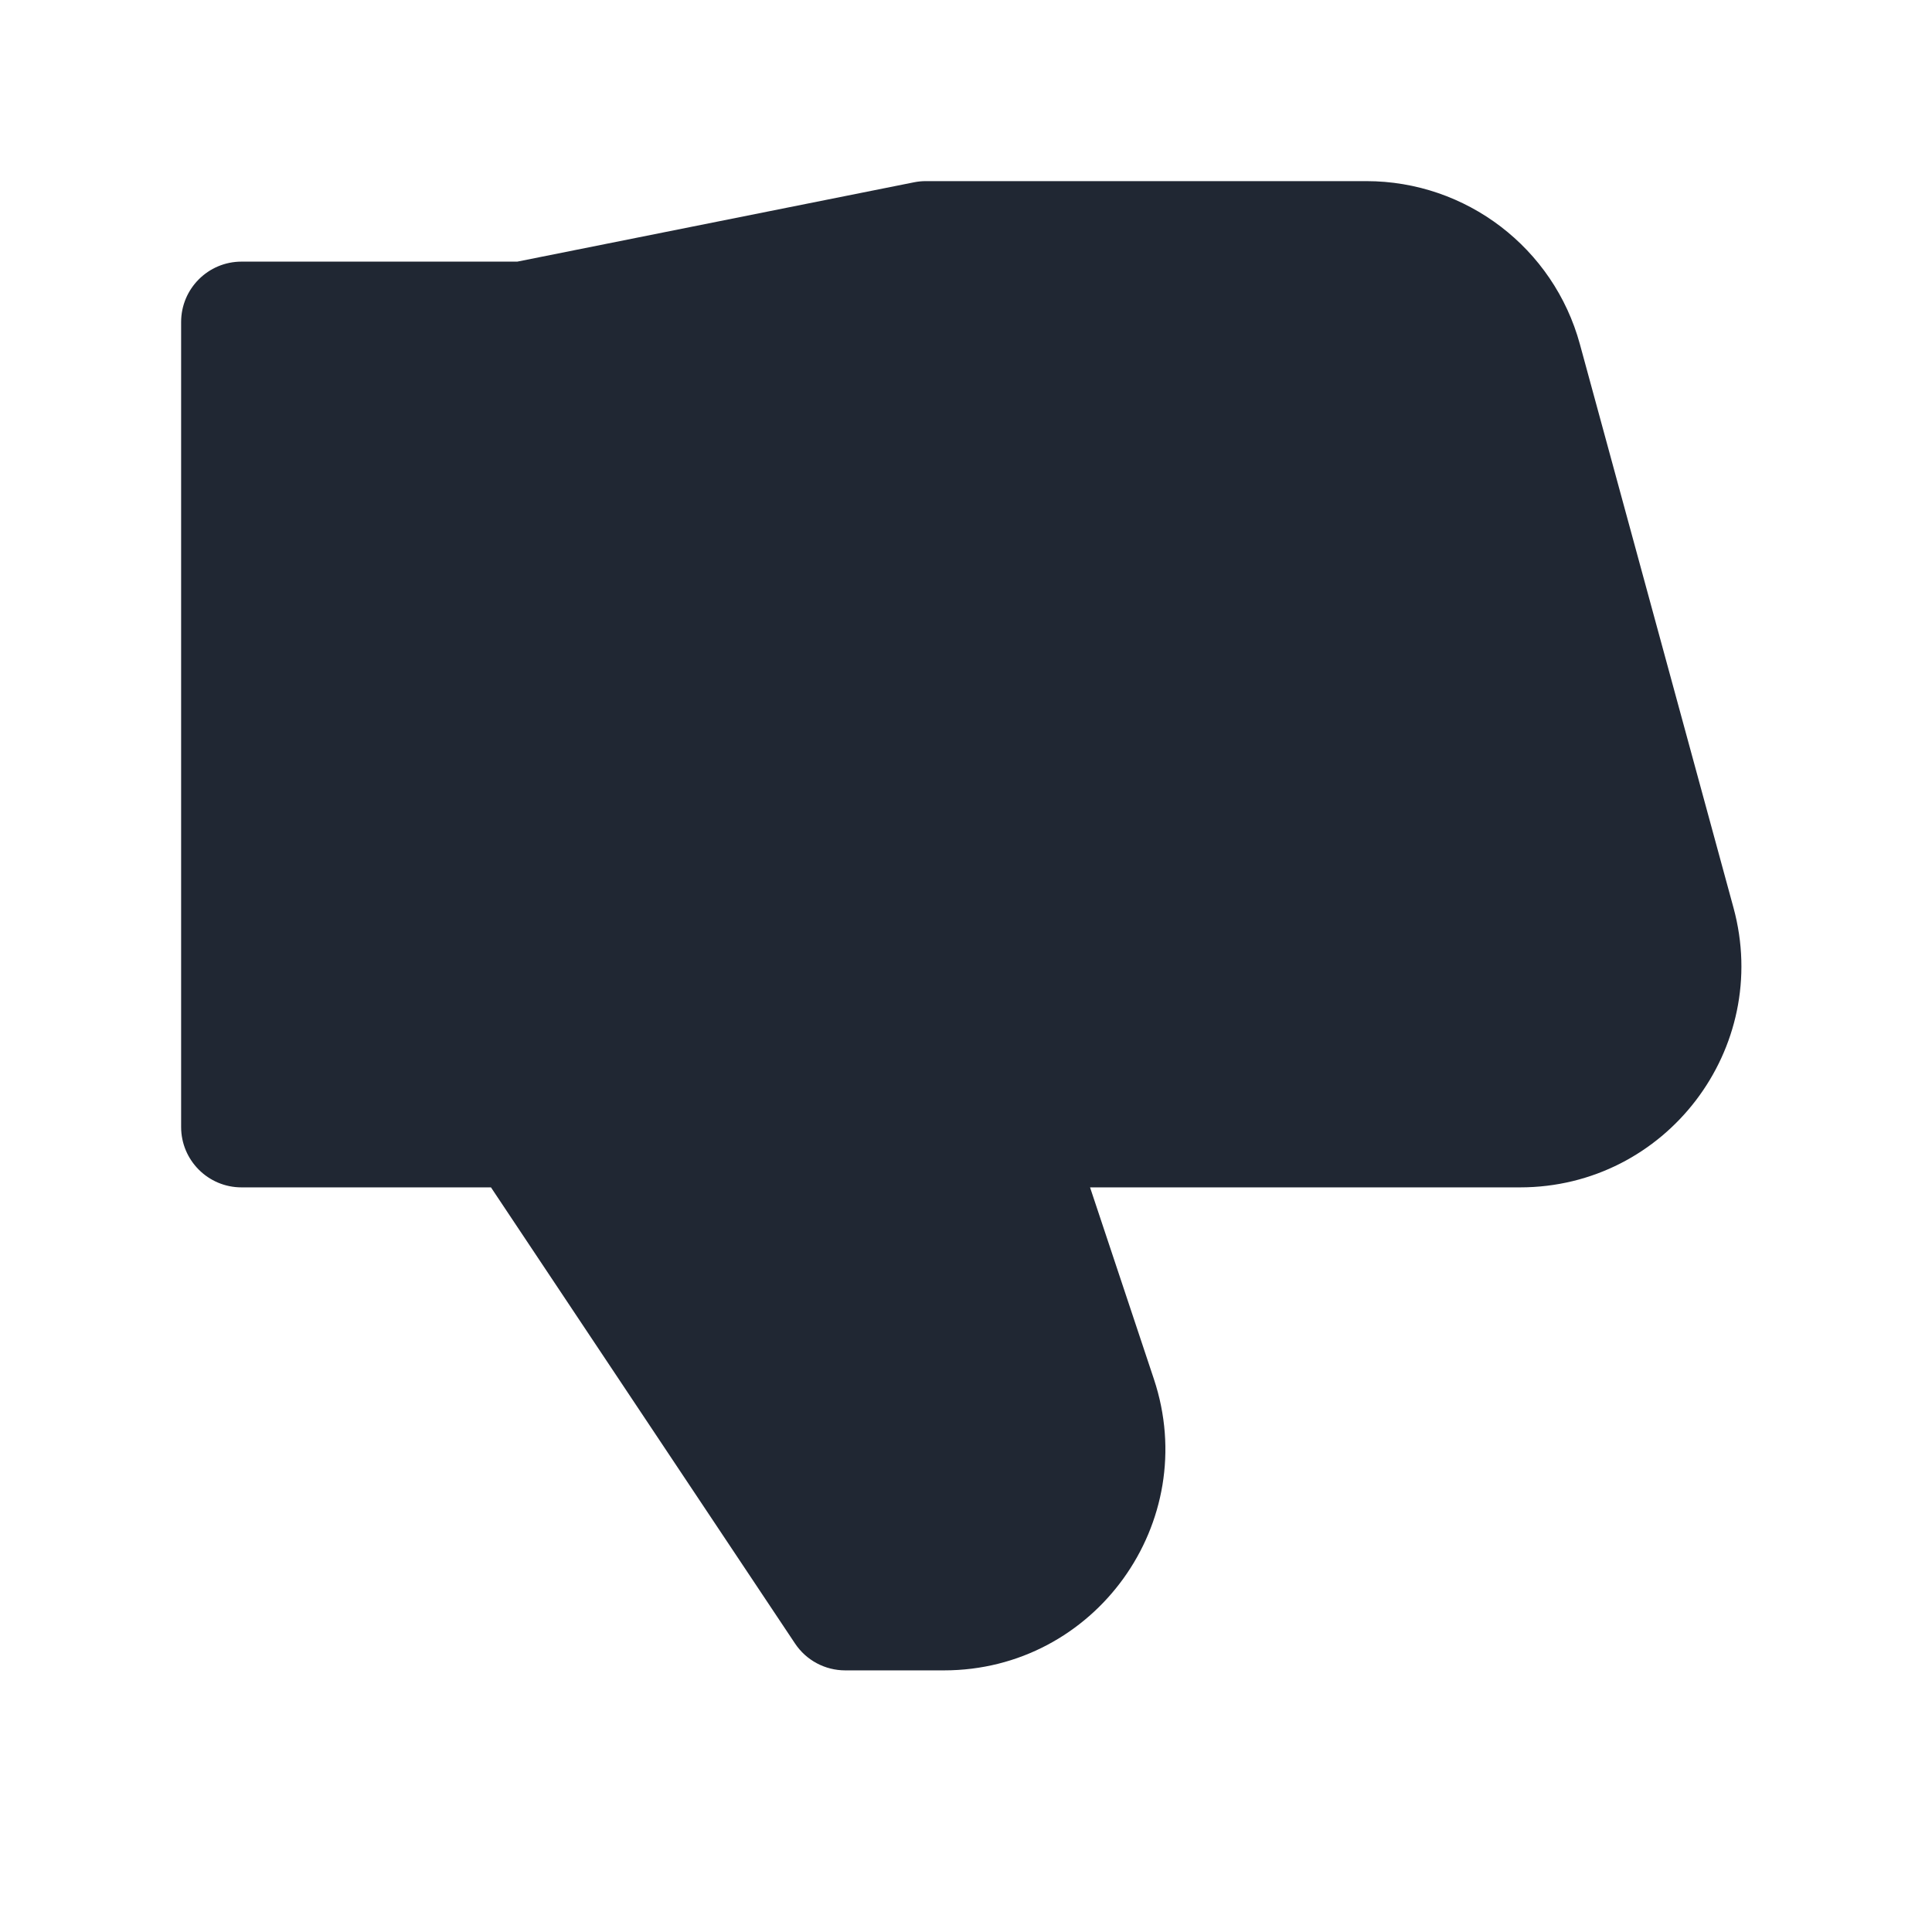 <svg width="24" height="24" viewBox="0 0 24 24" fill="none" xmlns="http://www.w3.org/2000/svg">
<path d="M16.973 2.25C18.213 2.25 19.3 3.08 19.626 4.276L21.534 11.276C22.011 13.026 20.695 14.75 18.882 14.75H13.541L14.334 17.131C14.927 18.911 13.602 20.75 11.726 20.75H10.5C10.249 20.75 10.015 20.625 9.876 20.416L6.099 14.75H3C2.586 14.75 2.25 14.414 2.25 14V4C2.25 3.586 2.586 3.25 3 3.25H6.426L11.352 2.265C11.401 2.255 11.451 2.25 11.5 2.25H16.973Z" fill="#202733"/>
</svg>
